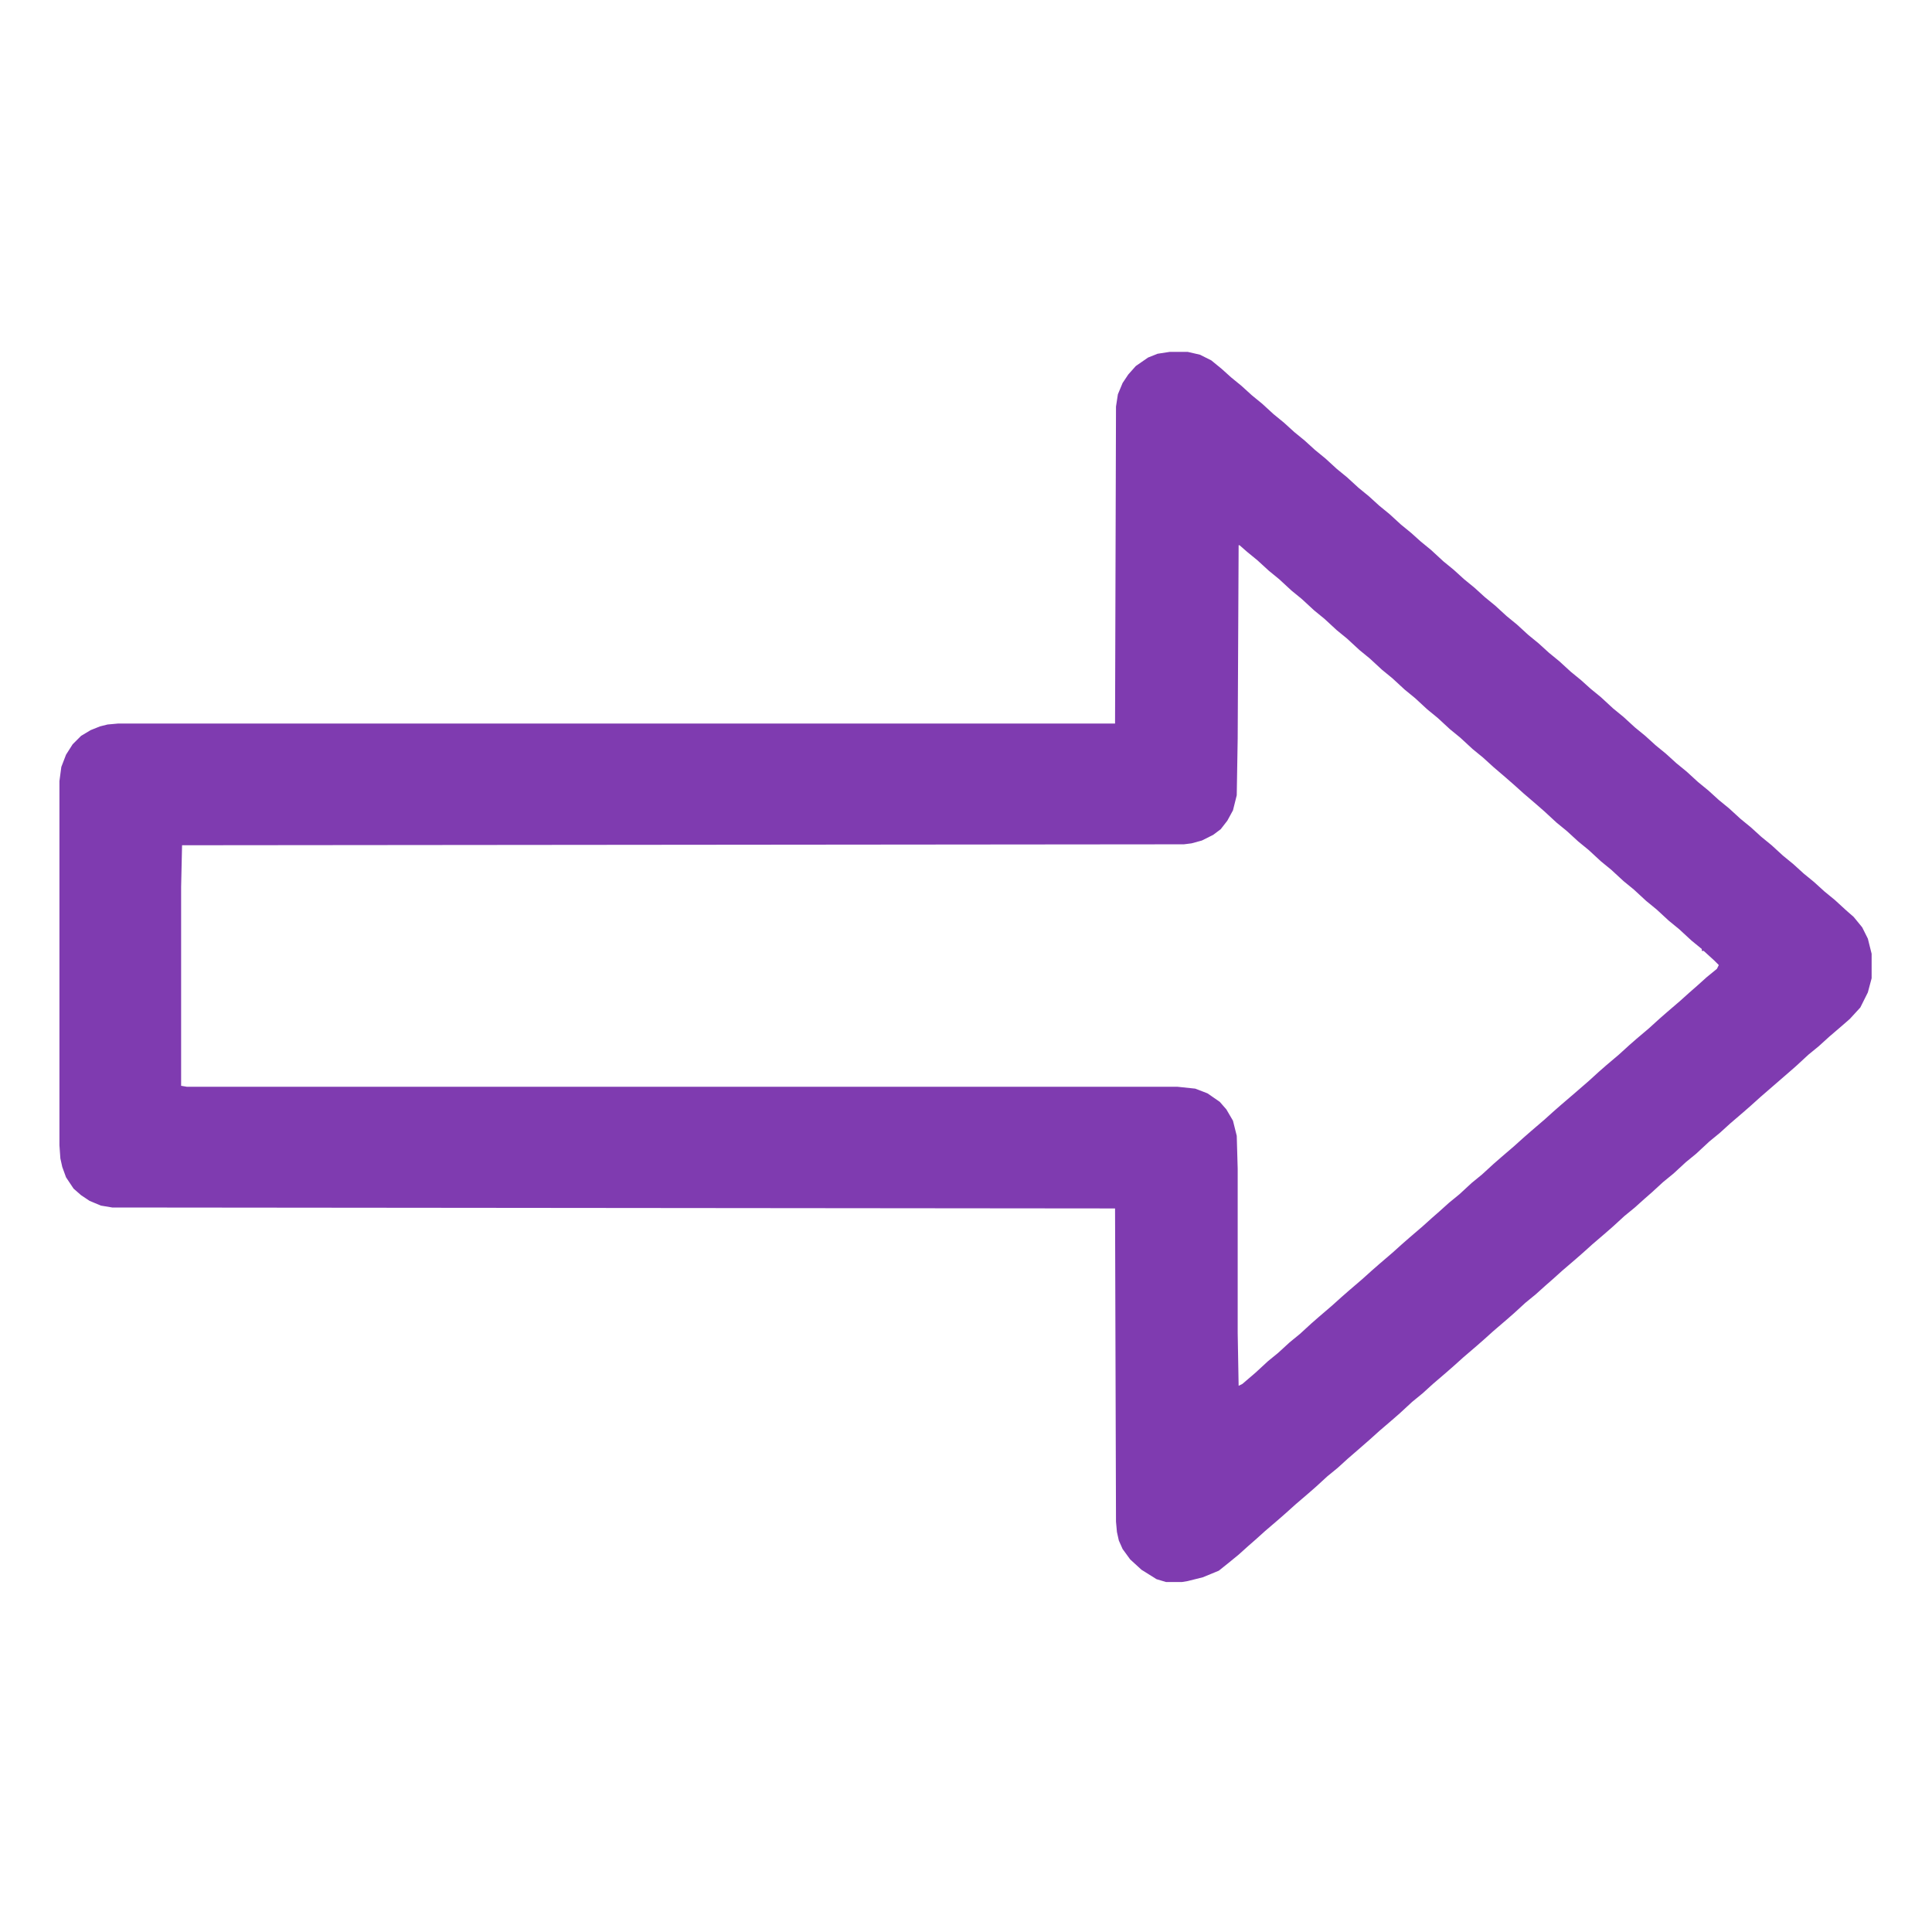 <svg width="512" height="512" viewBox="0 0 512 512" fill="none" xmlns="http://www.w3.org/2000/svg">
<path d="M310 93.25H314.75L318 94L321 95.5L323.75 97.75L326.25 100L329 102.25L331.75 104.75L334.5 107L337.5 109.75L340.25 112L343 114.5L345.75 116.75L348.5 119.25L351.25 121.5L354.25 124.25L357 126.5L360 129.25L362.75 131.5L365.5 134L368.25 136.25L371.25 139L374 141.25L376.5 143.5L379.25 145.75L382.5 148.75L385.25 151L388 153.5L390.75 155.75L393.5 158.25L396.25 160.5L399.25 163.25L402 165.5L405 168.25L407.75 170.5L410.5 173L413.25 175.25L416.25 178L419 180.25L421.5 182.5L424.25 184.75L427.5 187.75L430.25 190L433.25 192.75L436 195L438.75 197.5L441.5 199.75L444.25 202.25L447 204.5L450 207.25L452.75 209.5L455.5 212L458.25 214.25L461.25 217L464 219.25L466.75 221.75L469.5 224L472.5 226.75L475.25 229L478 231.5L480.75 233.75L483.5 236.25L486.25 238.5L489.25 241.25L491.25 243L493.5 245.75L495 248.75L496 252.75V259.25L495 263L493 267L490.25 270L488.25 271.75L484.75 274.75L482 277.25L479.25 279.5L476 282.5L474 284.25L466.5 290.75L464 293L462 294.75L458.5 297.75L455.75 300.25L453 302.5L449.5 305.75L446.75 308L443.5 311L440.75 313.25L437.75 316L435.75 317.75L433.25 320L430.5 322.25L427.5 325L425.5 326.75L422 329.75L419.5 332L417.5 333.75L414 336.75L411.5 339L409.5 340.75L407 343L404.25 345.25L401.25 348L399.25 349.75L395.75 352.75L393.25 355L391.25 356.75L387.75 359.75L385.25 362L383.25 363.75L379.75 366.75L377 369.25L374.25 371.5L371 374.5L369 376.25L365.5 379.25L363 381.5L361 383.25L357.25 386.5L354.5 389L351.75 391.25L348.75 394L346.75 395.75L343.25 398.75L340.75 401L338.75 402.75L335.25 405.75L332.75 408L330.75 409.75L328.25 412L325.5 414.25L323 416.25L318.75 418L314.75 419L313.25 419.25H309L306.5 418.5L302.5 416L299.5 413.25L297.5 410.5L296.5 408.25L296 406L295.75 403.25L295.5 320.25L29.75 320L26.75 319.5L23.75 318.25L21.5 316.75L19.5 315L17.5 312L16.5 309.25L16 307L15.75 303.5V207L16.25 203.25L17.5 200L19.25 197.25L21.5 195L24 193.5L26.5 192.5L28.5 192L31.25 191.75H295.5L295.75 107.75L296.25 104.5L297.5 101.5L299 99.25L301 97L304.25 94.75L306.75 93.75L310 93.25ZM328.25 144.5L328 195.75L327.75 210.75L326.75 214.75L325.25 217.5L323.5 219.75L321.5 221.25L318.5 222.75L315.75 223.5L313.75 223.75L48.25 224L48 235V287.75L49.5 288H312L316.75 288.5L320 289.75L323.25 292L325 294L326.75 297L327.75 301L328 309.75V353.25L328.25 367.25L329.25 366.75L332.75 363.75L336 360.75L338.75 358.5L341.75 355.75L344.5 353.5L347.5 350.75L349.5 349L353 346L355.5 343.75L357.5 342L361 339L363.5 336.75L365.5 335L369 332L371.5 329.75L373.5 328L377 325L379.5 322.75L381.5 321L384 318.75L386.75 316.5L390 313.5L392.75 311.25L395.75 308.5L397.75 306.75L401.25 303.75L403.75 301.5L405.75 299.75L409.25 296.75L411.75 294.5L413.75 292.75L417.25 289.75L421 286.5L423.75 284L425.75 282.25L429 279.5L431.75 277L433.75 275.25L437 272.5L439.75 270L441.75 268.25L445.25 265.25L447.75 263L449.75 261.25L452.25 259L455 256.75L455.5 255.75L454.25 254.5L451.5 252H451V251.5L448.25 249.25L445 246.25L442.25 244L439 241L436.25 238.75L433 235.75L430.25 233.5L427 230.5L424.25 228.25L421 225.25L418.25 223L415.25 220.25L412.5 218L409.25 215L407.25 213.25L403.75 210.25L401.25 208L399.25 206.25L395.75 203.25L393 200.75L390.25 198.5L387 195.5L384.25 193.25L381 190.25L378.25 188L375 185L372.25 182.75L369 179.75L366.25 177.5L363 174.5L360.25 172.25L357 169.25L354.25 167L351 164L348.25 161.75L345 158.75L342.25 156.5L339 153.5L336.25 151.25L333.25 148.5L330.5 146.25L328.5 144.5H328.25Z" fill="#7F3BB0"/>
</svg>
